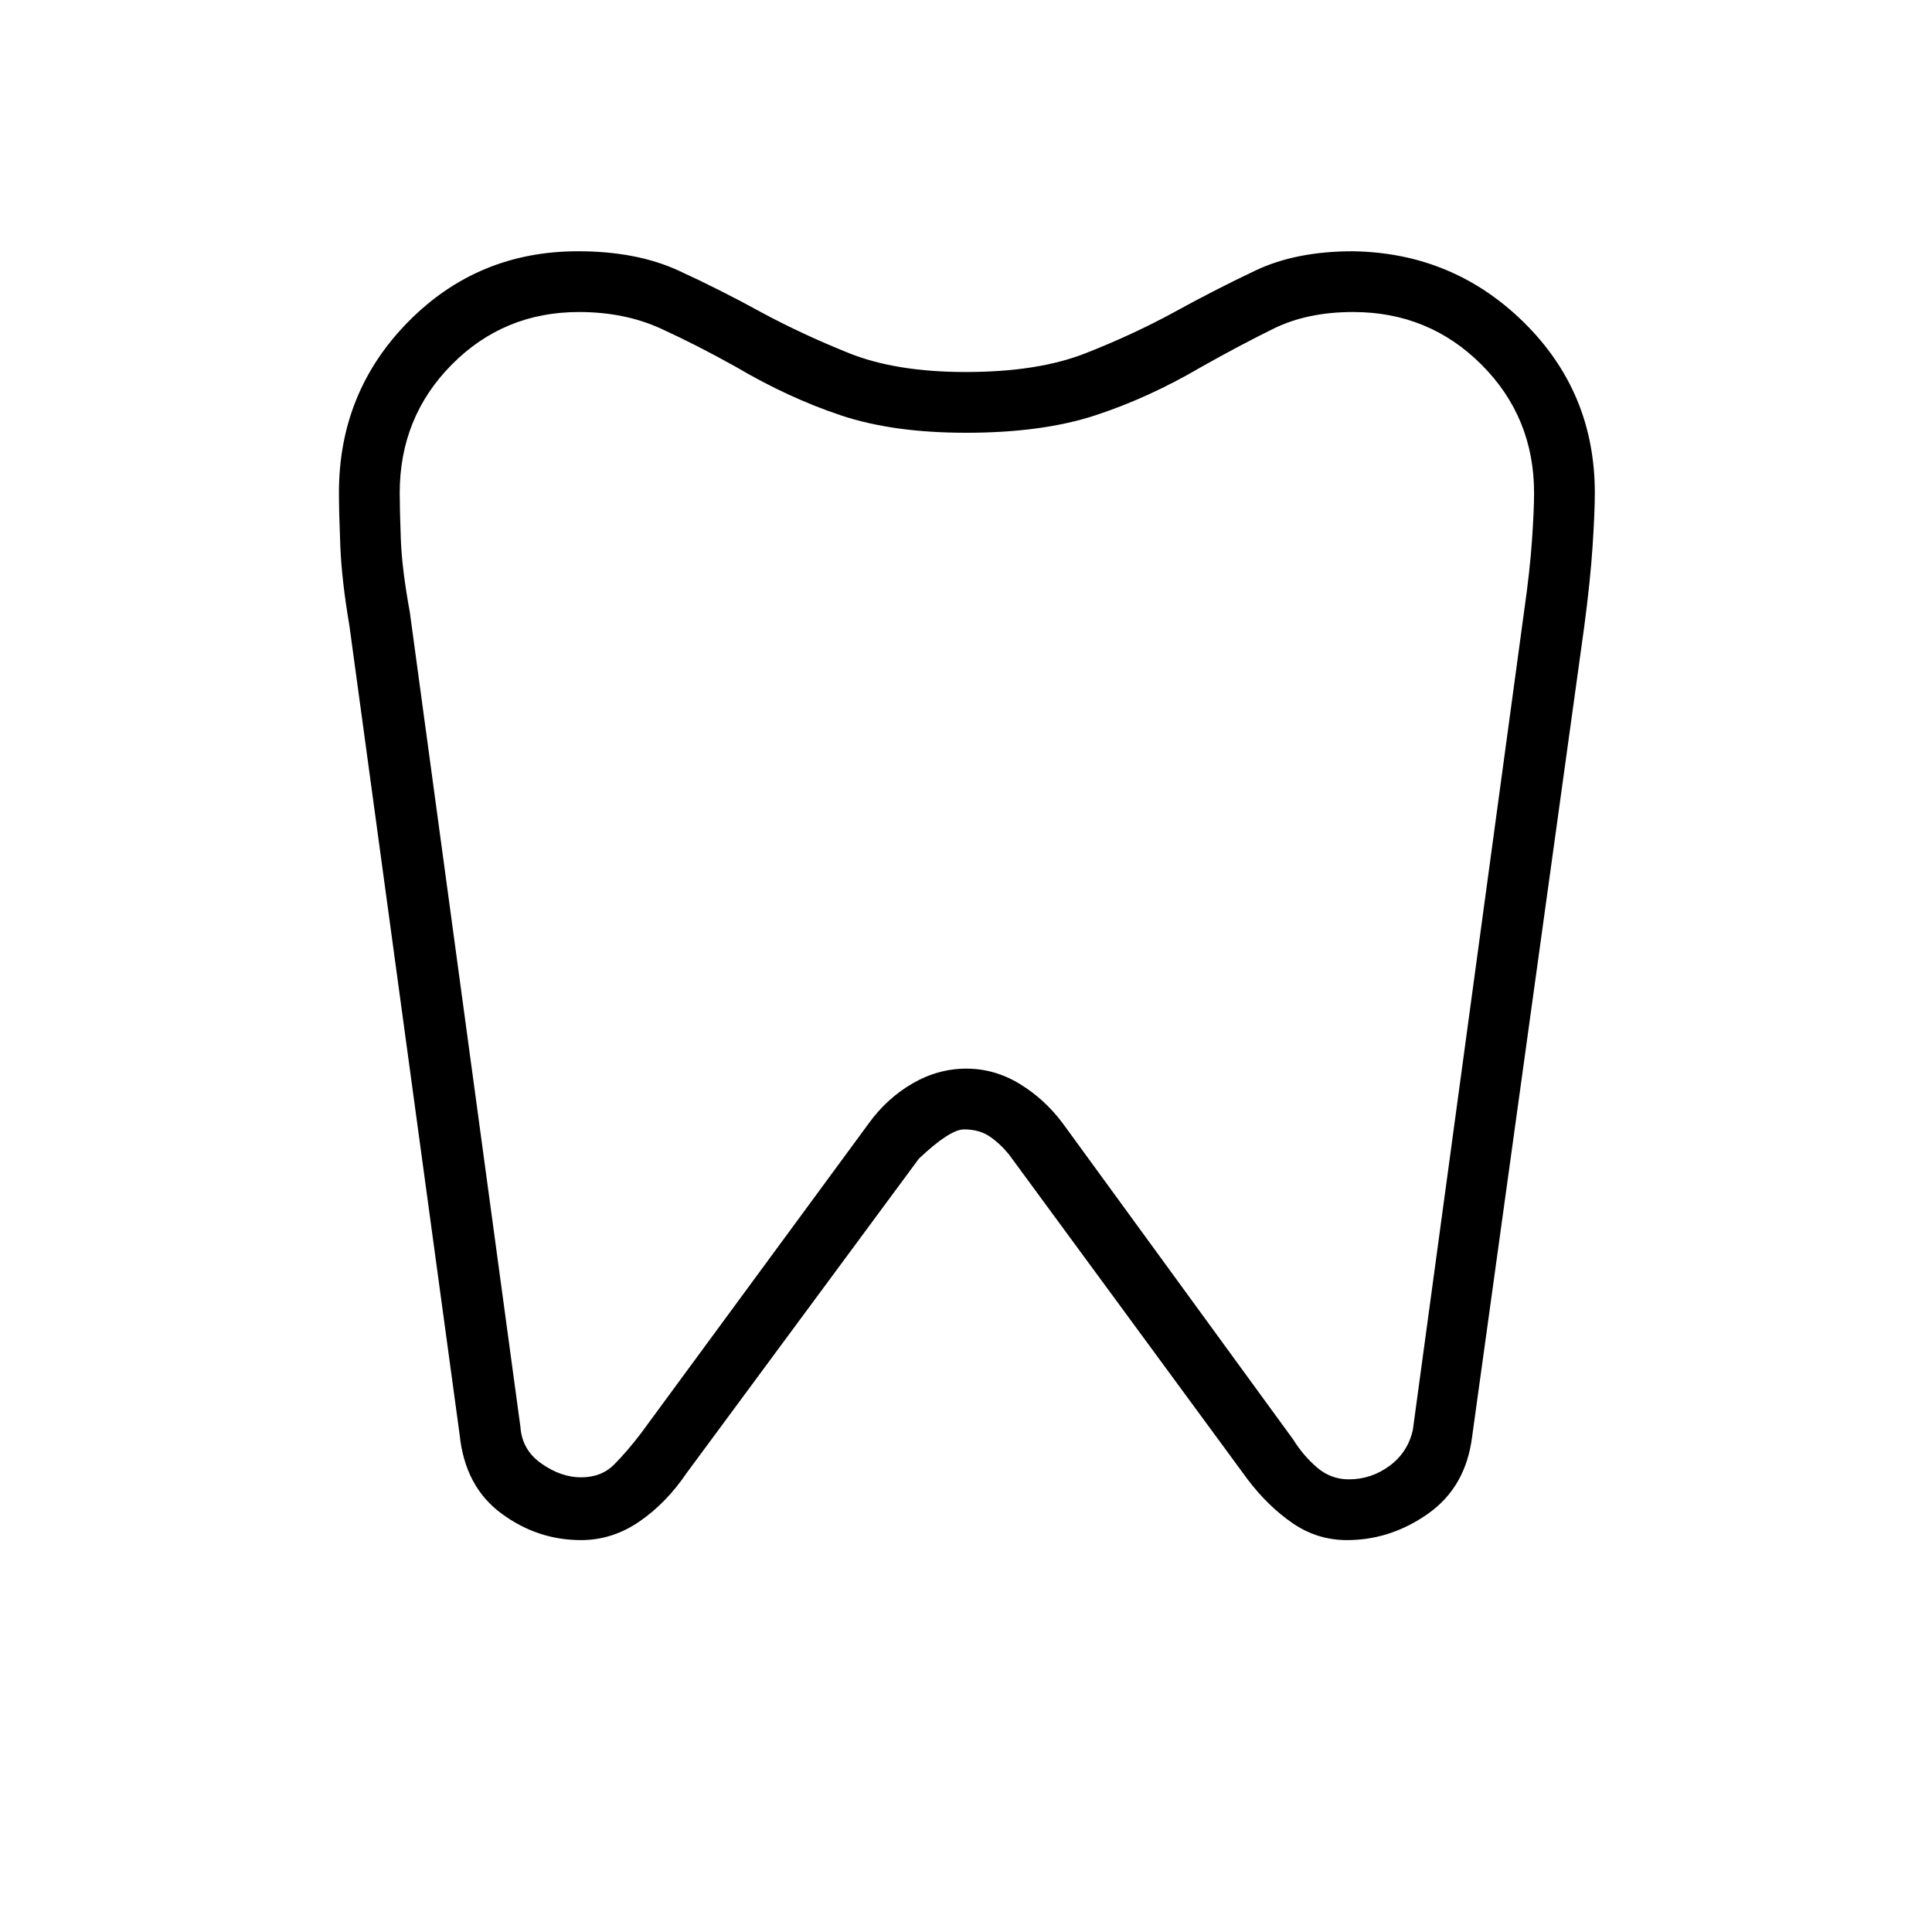 <svg xmlns="http://www.w3.org/2000/svg" height="48" viewBox="0 -960 960 960" width="48"><path d="M672.23-835.15q49.92.77 85.08 35.45 35.15 34.68 35.15 84.63 0 9.47-1.11 26.49-1.12 17.02-4.12 39.7l-55.77 403q-3.19 24.84-21.83 38-18.63 13.15-40.34 13.15-14.71 0-26.96-8.38t-22.41-21.81L501.38-386.31q-4.3-5.31-9.5-8.9-5.2-3.6-12.88-3.6-7 0-22.38 14.5L341.08-227.92q-10.16 14.96-23.53 24.07-13.38 9.12-28.86 9.12-21.69 0-39.63-13.29t-20.64-38.86l-54.77-402q-3.88-22.85-4.55-39.86-.68-17-.68-26.49 0-50 34.5-84.96 34.51-34.96 84.3-34.96 29.05 0 49.95 9.6 20.9 9.6 41.2 20.78 20.06 10.82 43.42 20.22 23.35 9.4 58.09 9.4 35.85 0 59.5-9.31 23.66-9.31 43.85-20.31 20.31-11.18 40.52-20.78 20.2-9.6 48.48-9.6Zm.08 30.19q-22.67 0-39.41 8.23-16.75 8.23-36.05 19.11-26.27 15.39-52.68 24.02-26.4 8.64-64.17 8.64-36.23 0-62.13-8.64-25.91-8.63-52.06-24.02-19.43-10.88-37.44-19.11-18.01-8.23-40.68-8.23-37.32 0-63.2 26.12-25.87 26.11-25.87 63.77 0 8.07.55 23.01.56 14.94 4.45 36.14l55 405.15q.84 11.35 10.54 18.1 9.71 6.75 19.54 6.75 10.15 0 16.47-6.37 6.33-6.36 13.21-15.36l113.31-154.16q8.93-12.38 21.66-19.79 12.74-7.4 26.83-7.4 14.09 0 26.53 7.6 12.44 7.59 21.37 19.59l114.54 157.16q4.99 8 11.83 13.86 6.84 5.87 15.77 5.87 11.23 0 20.3-6.76 9.07-6.75 11.52-17.87l55.23-406.36q3-21.01 4-36.1t1-23.02q0-37.67-26.15-63.8-26.14-26.13-63.81-26.13ZM480-515Z"/></svg>